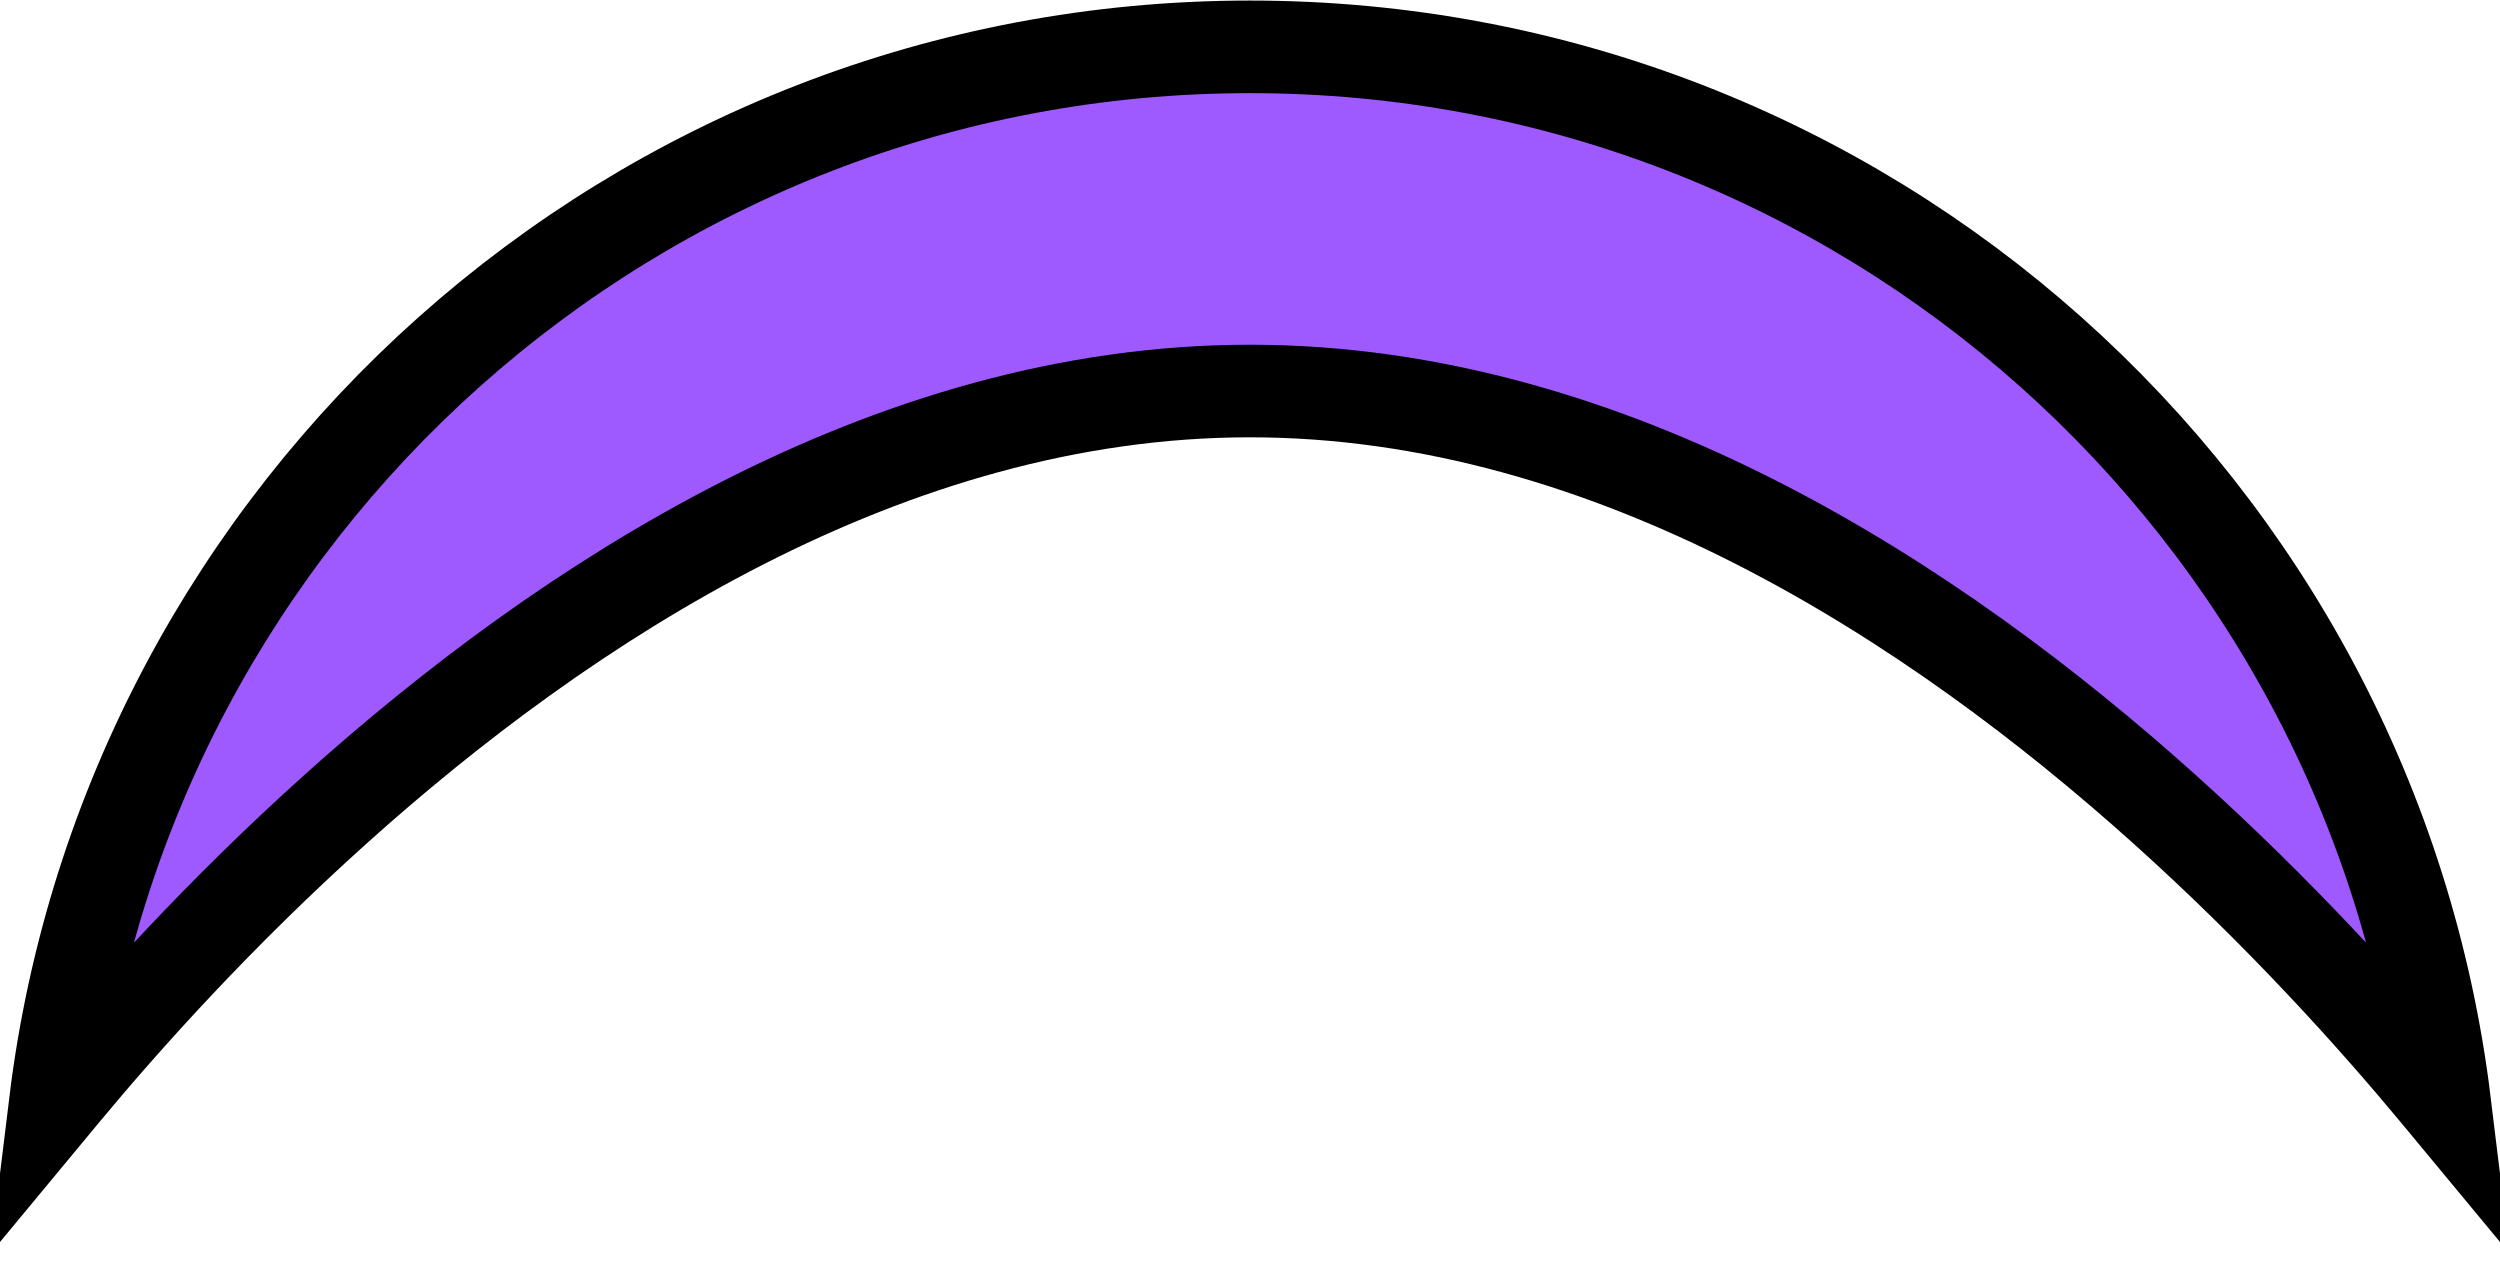 <svg
  width="81"
  height="41"
  viewBox="0 0 81 41"
  fill="none"
  xmlns="http://www.w3.org/2000/svg"
>
<path
    d="M40.5 1.518C60.418 1.518 76.849 16.45 79.209 35.73C79.131 35.636 79.052 35.54 78.972 35.443C76.889 32.932 73.873 29.582 70.141 26.228C62.727 19.564 52.248 12.669 40.5 12.669C28.752 12.669 18.273 19.564 10.86 26.228C7.127 29.582 4.111 32.932 2.028 35.443C1.948 35.54 1.869 35.636 1.791 35.73C4.151 16.45 20.582 1.518 40.5 1.518Z"
    fill="#9E5AFF"
    stroke="black"
    stroke-width="3"
  />
</svg>
